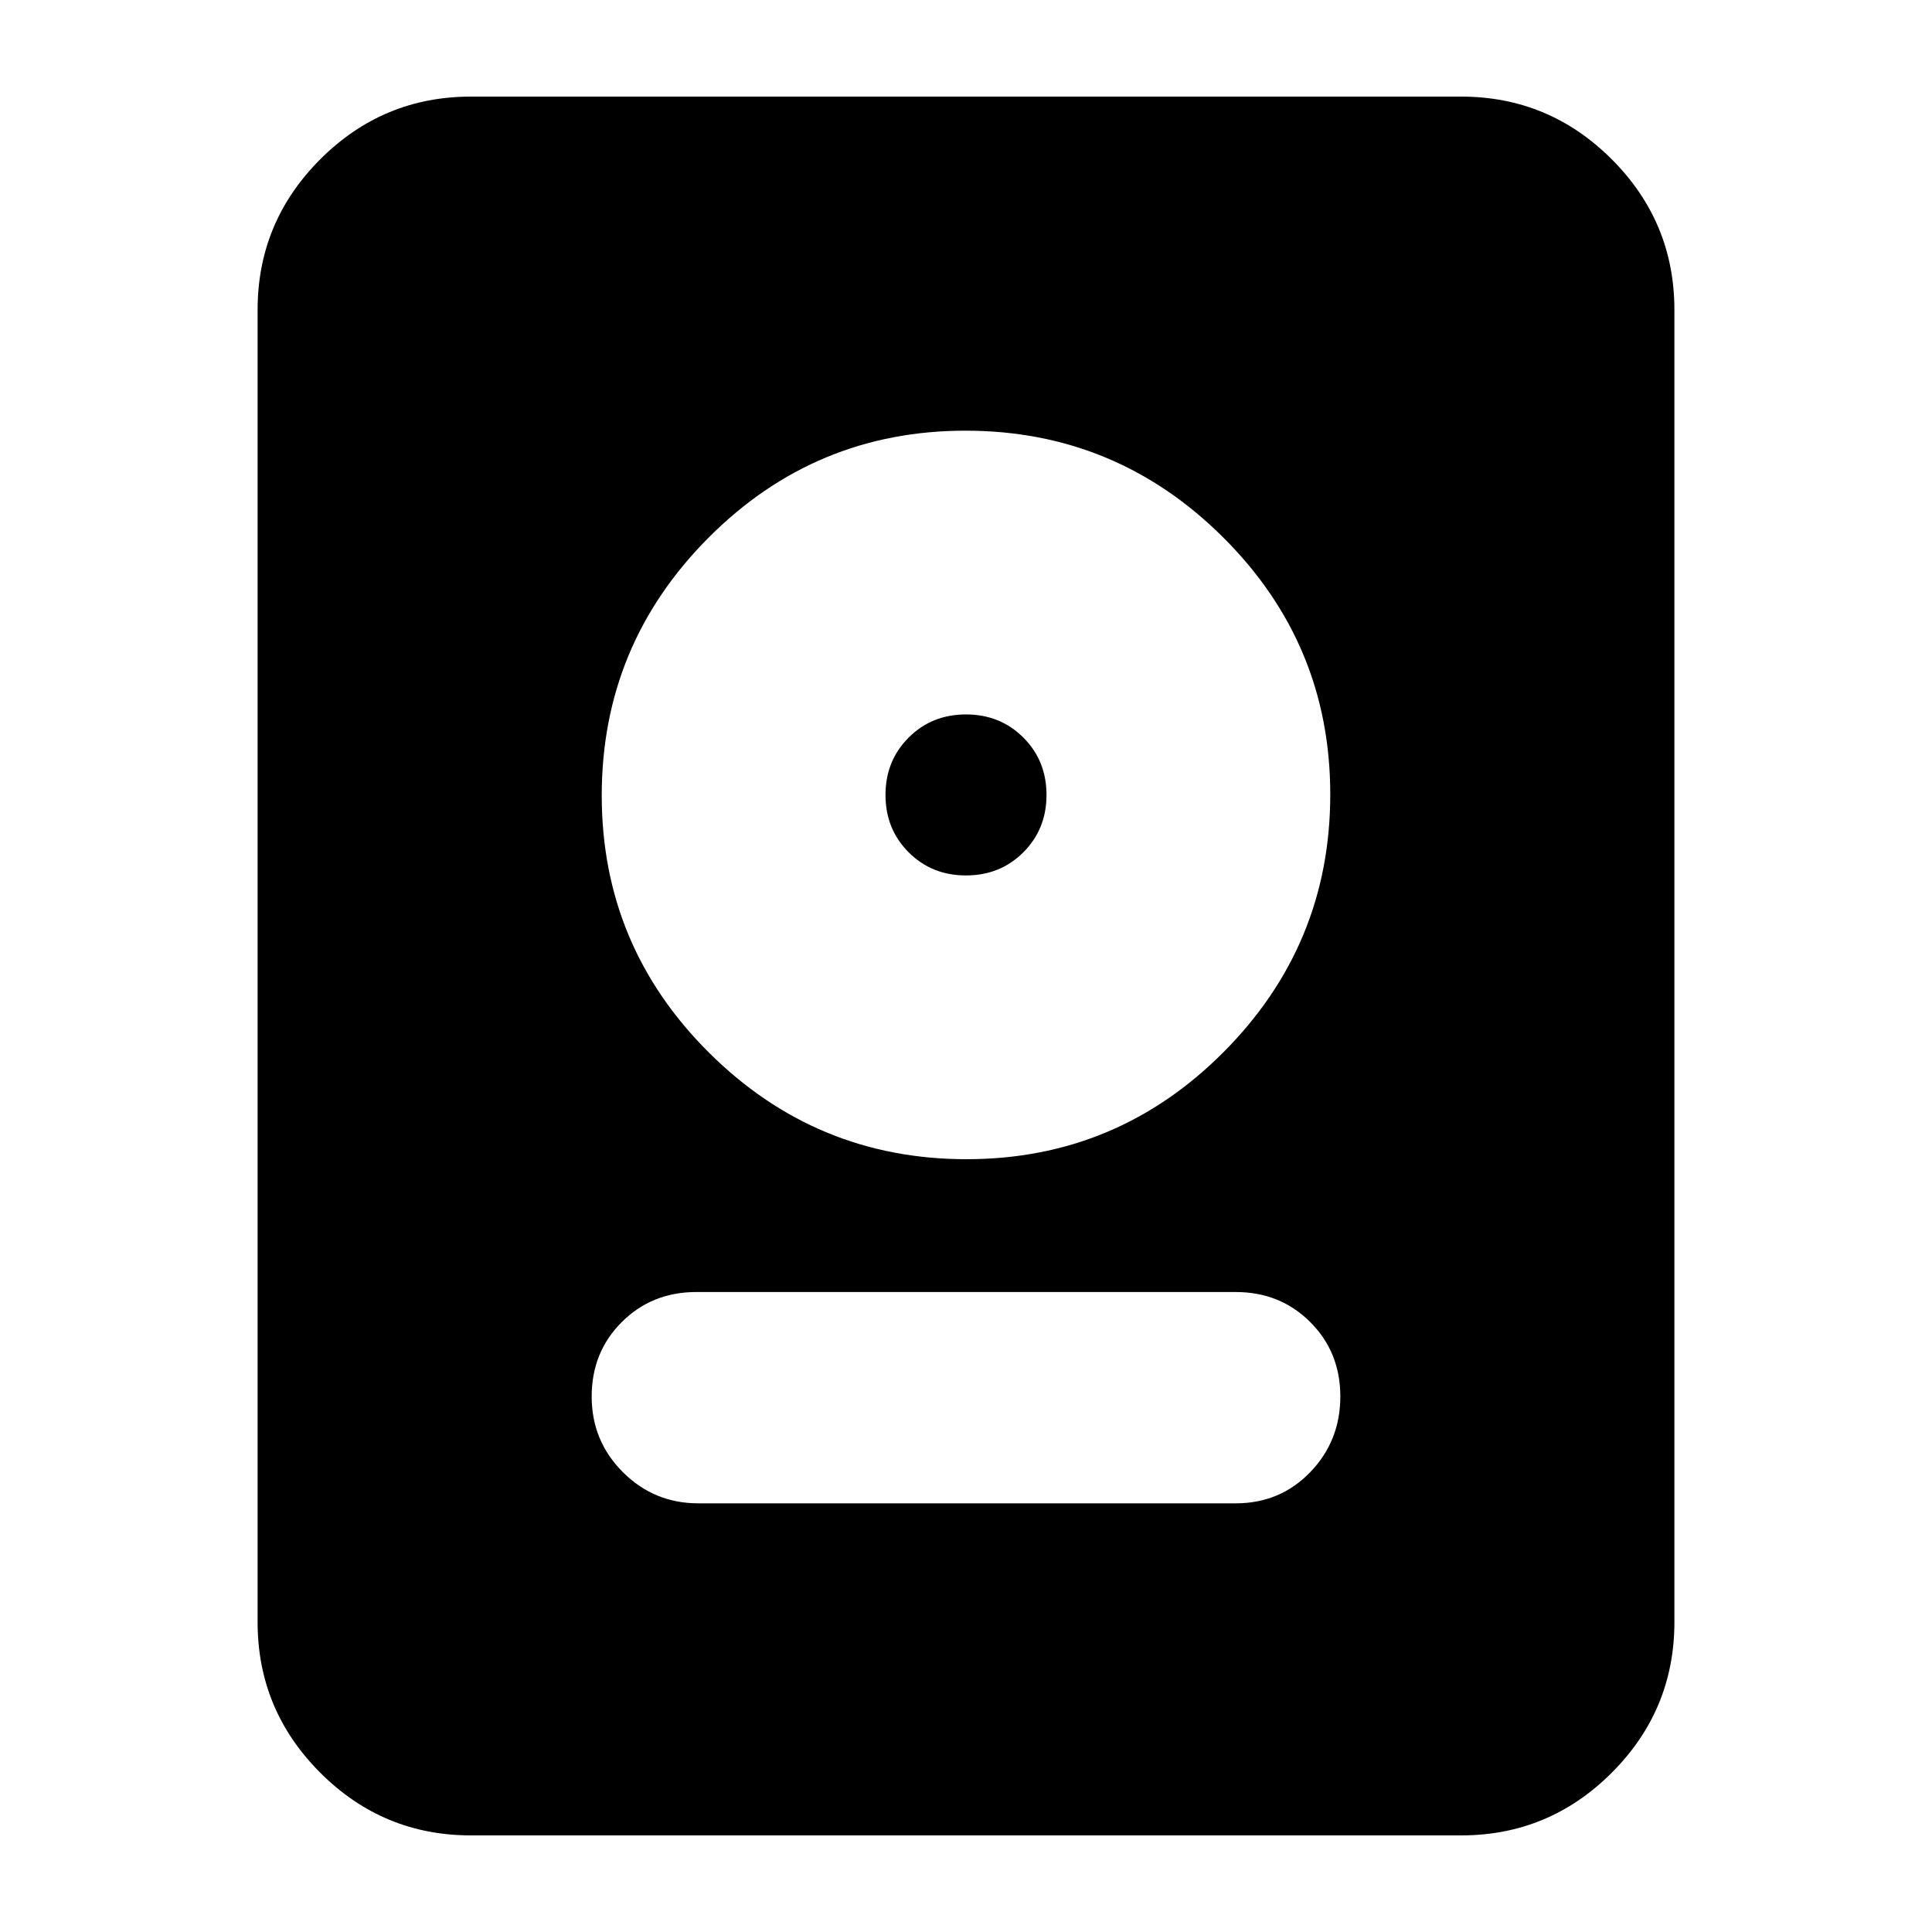 <svg xmlns="http://www.w3.org/2000/svg" height="24" viewBox="0 -960 960 960" width="24"><path d="M234-48q-43.73 0-74.86-31.14Q128-110.28 128-154v-652q0-43.72 31.14-74.86Q190.27-912 234-912h492q43.72 0 74.86 31.14T832-806v652q0 43.72-31.14 74.86T726-48H234Zm113-165h267q22.1 0 37.05-15.5Q666-244 666-266.07t-14.95-37Q636.1-318 614-318H346q-22.1 0-37.05 14.93-14.95 14.93-14.95 37t15.5 37.57Q325-213 347-213Zm133.24-171Q555-384 608-437.24t53-128Q661-640 607.76-693t-128-53Q405-746 352-692.76t-53 128Q299-490 352.24-437t128 53ZM480-525q-17 0-28.5-11.5T440-565q0-17 11.5-28.5T480-605q17 0 28.5 11.5T520-565q0 17-11.5 28.5T480-525Z"/></svg>